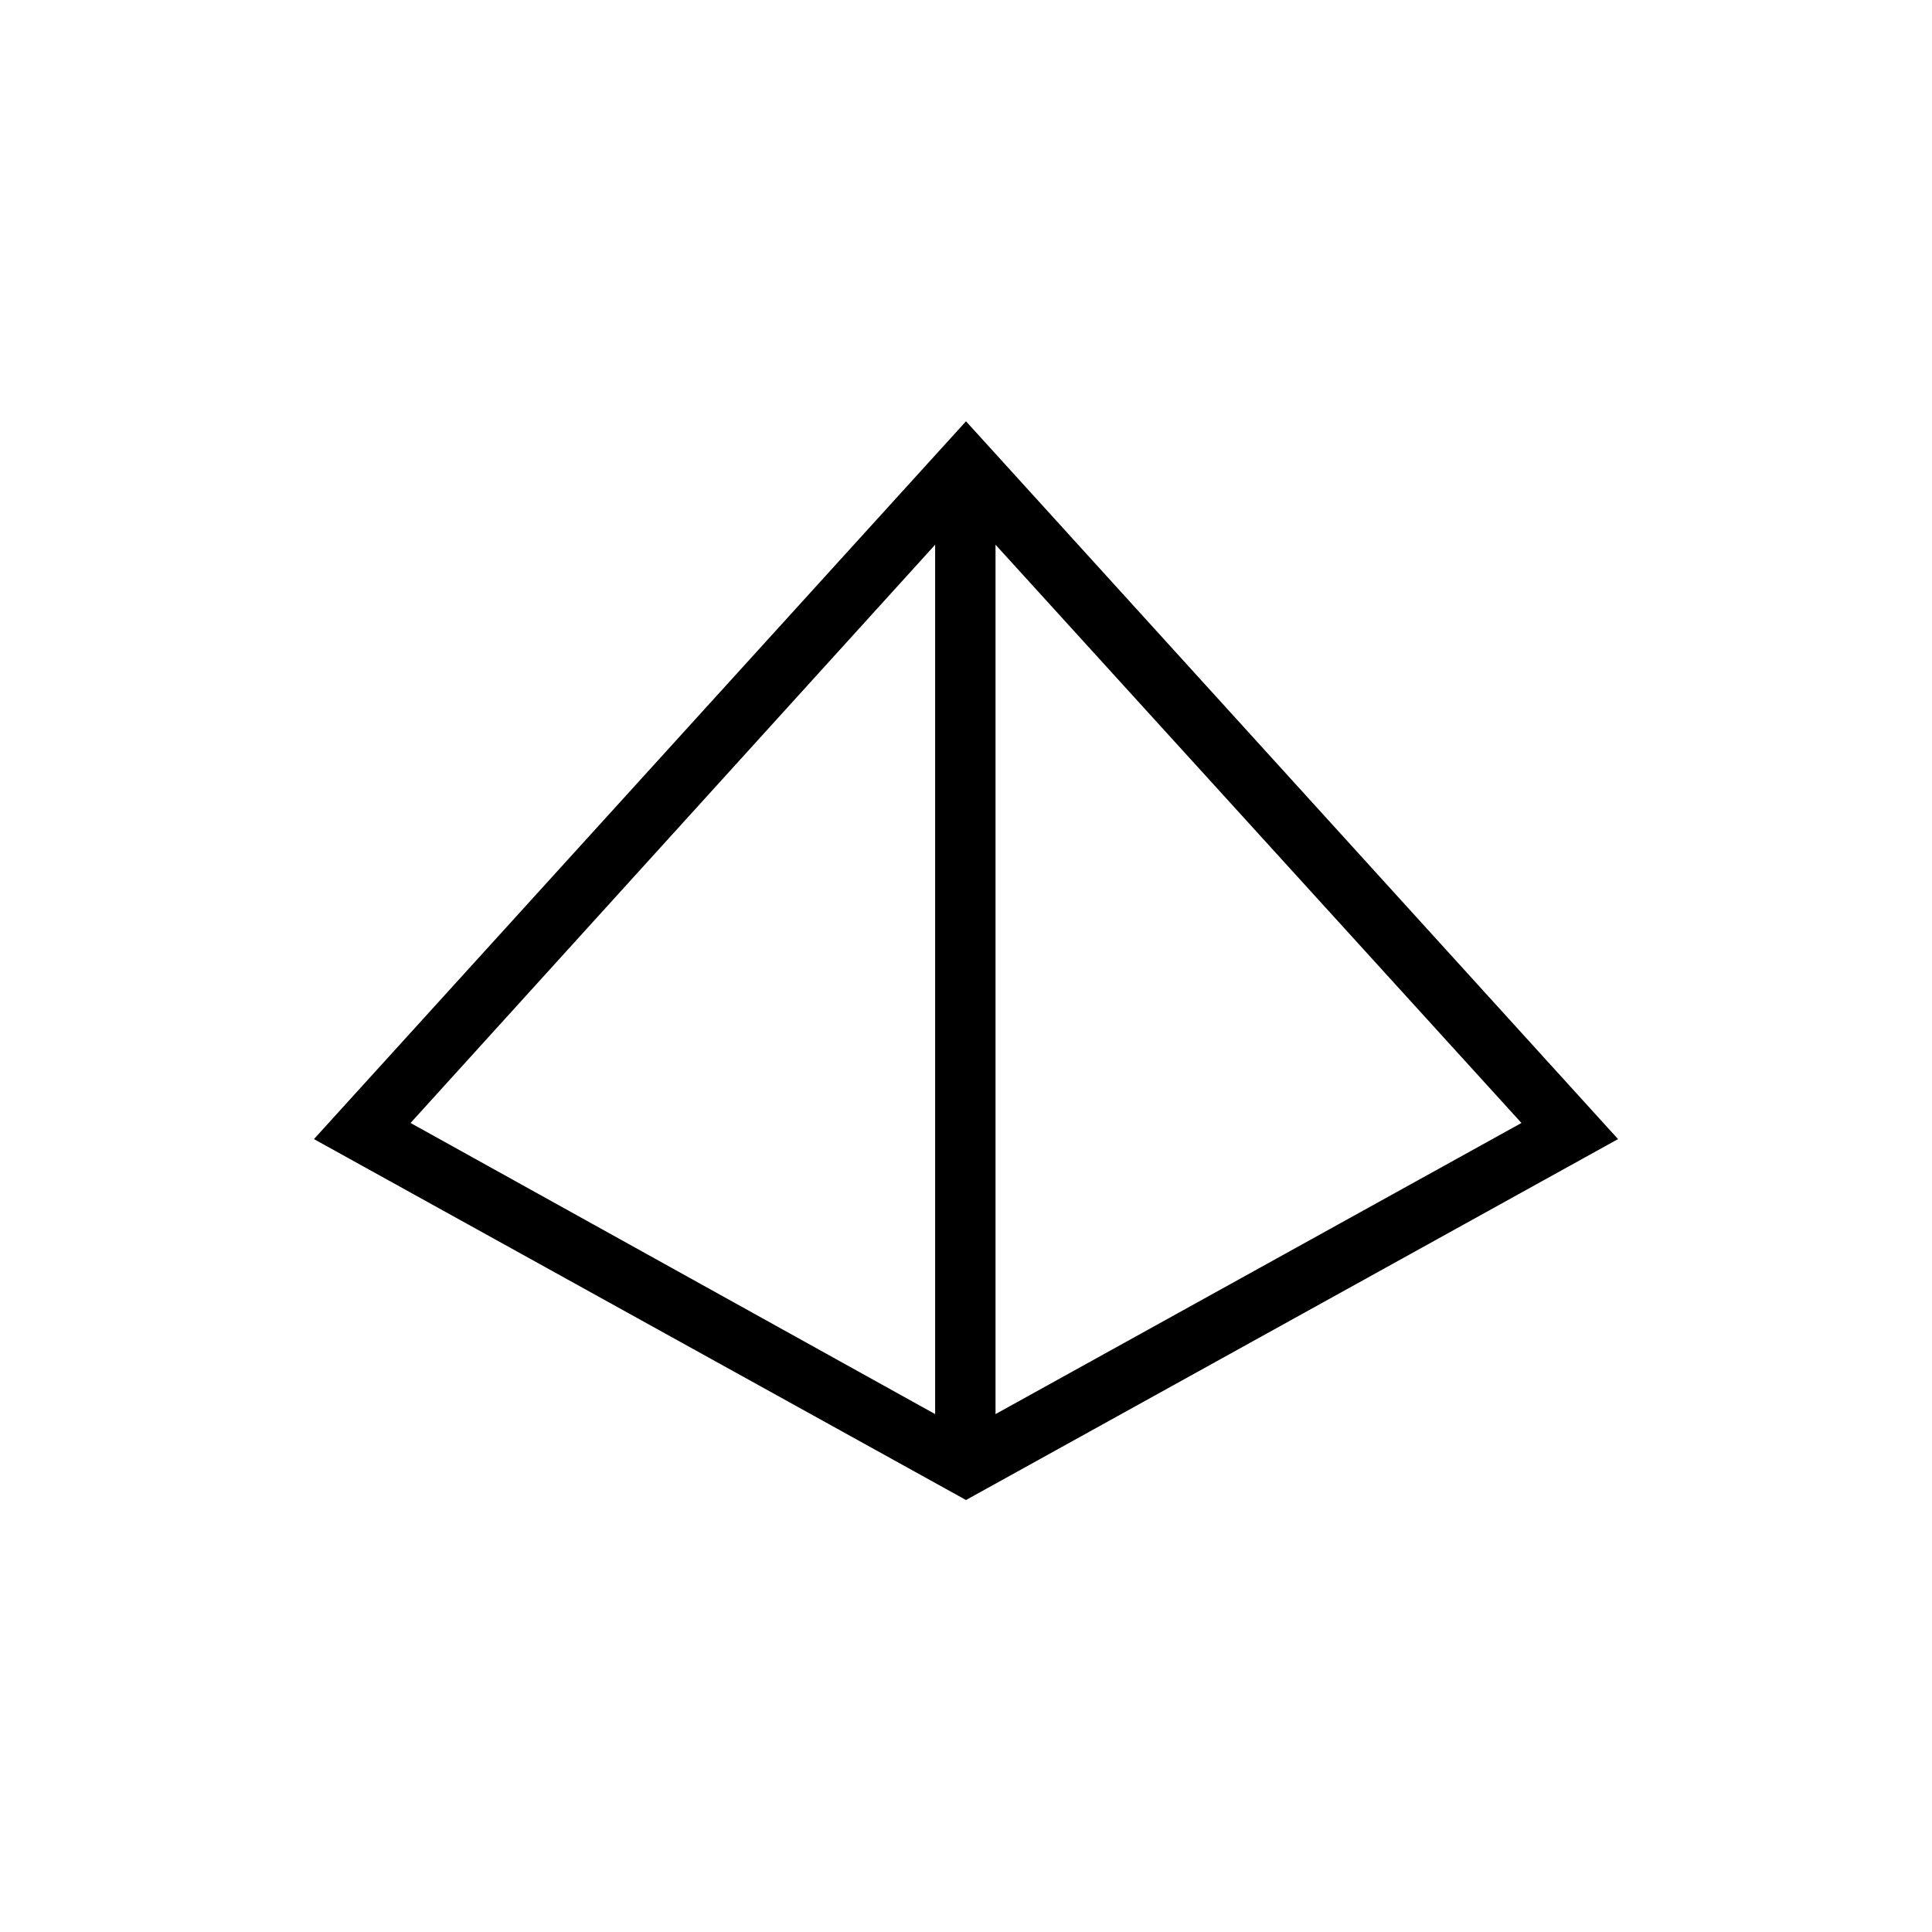 <svg xmlns="http://www.w3.org/2000/svg" width="32" height="32" viewBox="0 0 32 32"><path d="M16 6.978L5.2 18.867 16 24.845l10.8-5.978L16 6.978zm.489 2.044L25.2 18.6l-8.711 4.822v-14.4zm-1 0v14.4L6.8 18.6l8.689-9.578z"/></svg>